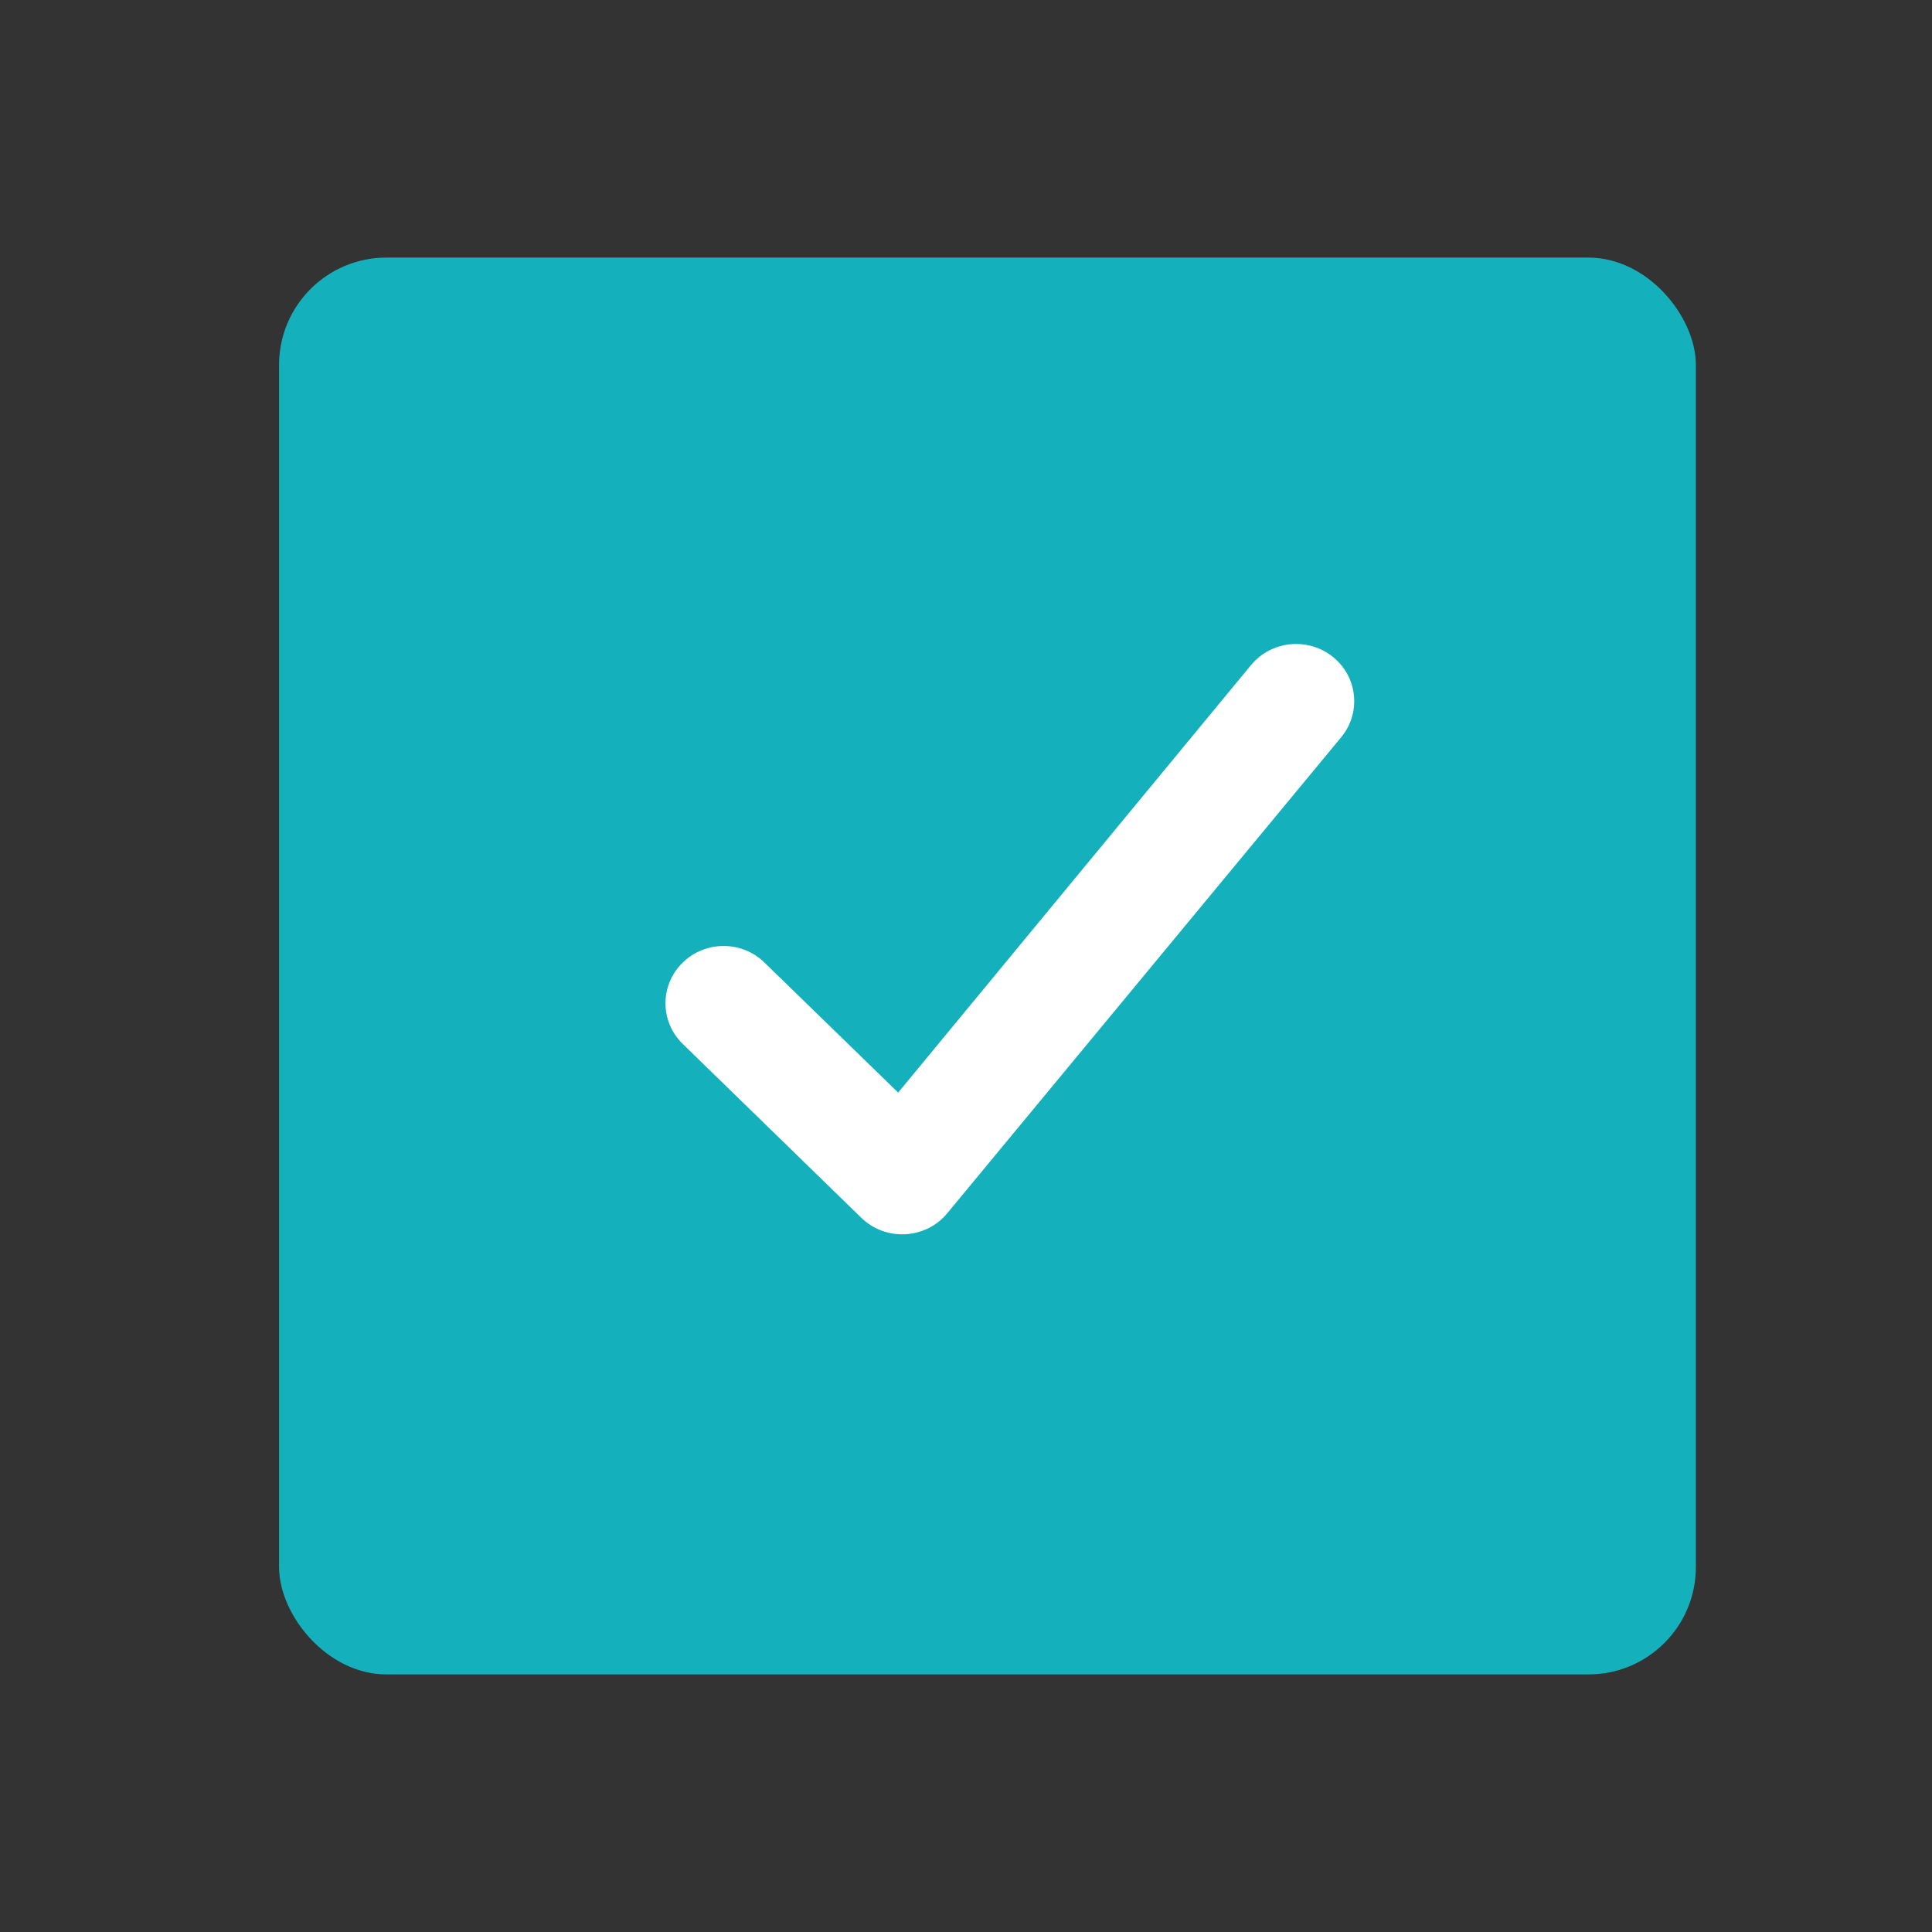 <svg xmlns="http://www.w3.org/2000/svg" width="36" height="36" fill="none" viewBox="0 0 36 36">
    <rect x="0" y="0" width="36" height="36" fill="#333333" stroke="none"/>
    <rect width="26.4" height="26.4" x="5.2" y="4.8" fill="#14B1BD" rx="2"/>
    <path fill="#fff" fill-rule="evenodd" d="M16.05 22.692c.454.442 1.197.403 1.6-.084l7.34-8.869c.378-.456.309-1.128-.155-1.5-.463-.371-1.145-.303-1.523.153l-6.576 7.967-2.492-2.424c-.425-.414-1.11-.41-1.53.009-.421.419-.417 1.094.008 1.508l3.328 3.24" clip-rule="evenodd"/>
</svg>
